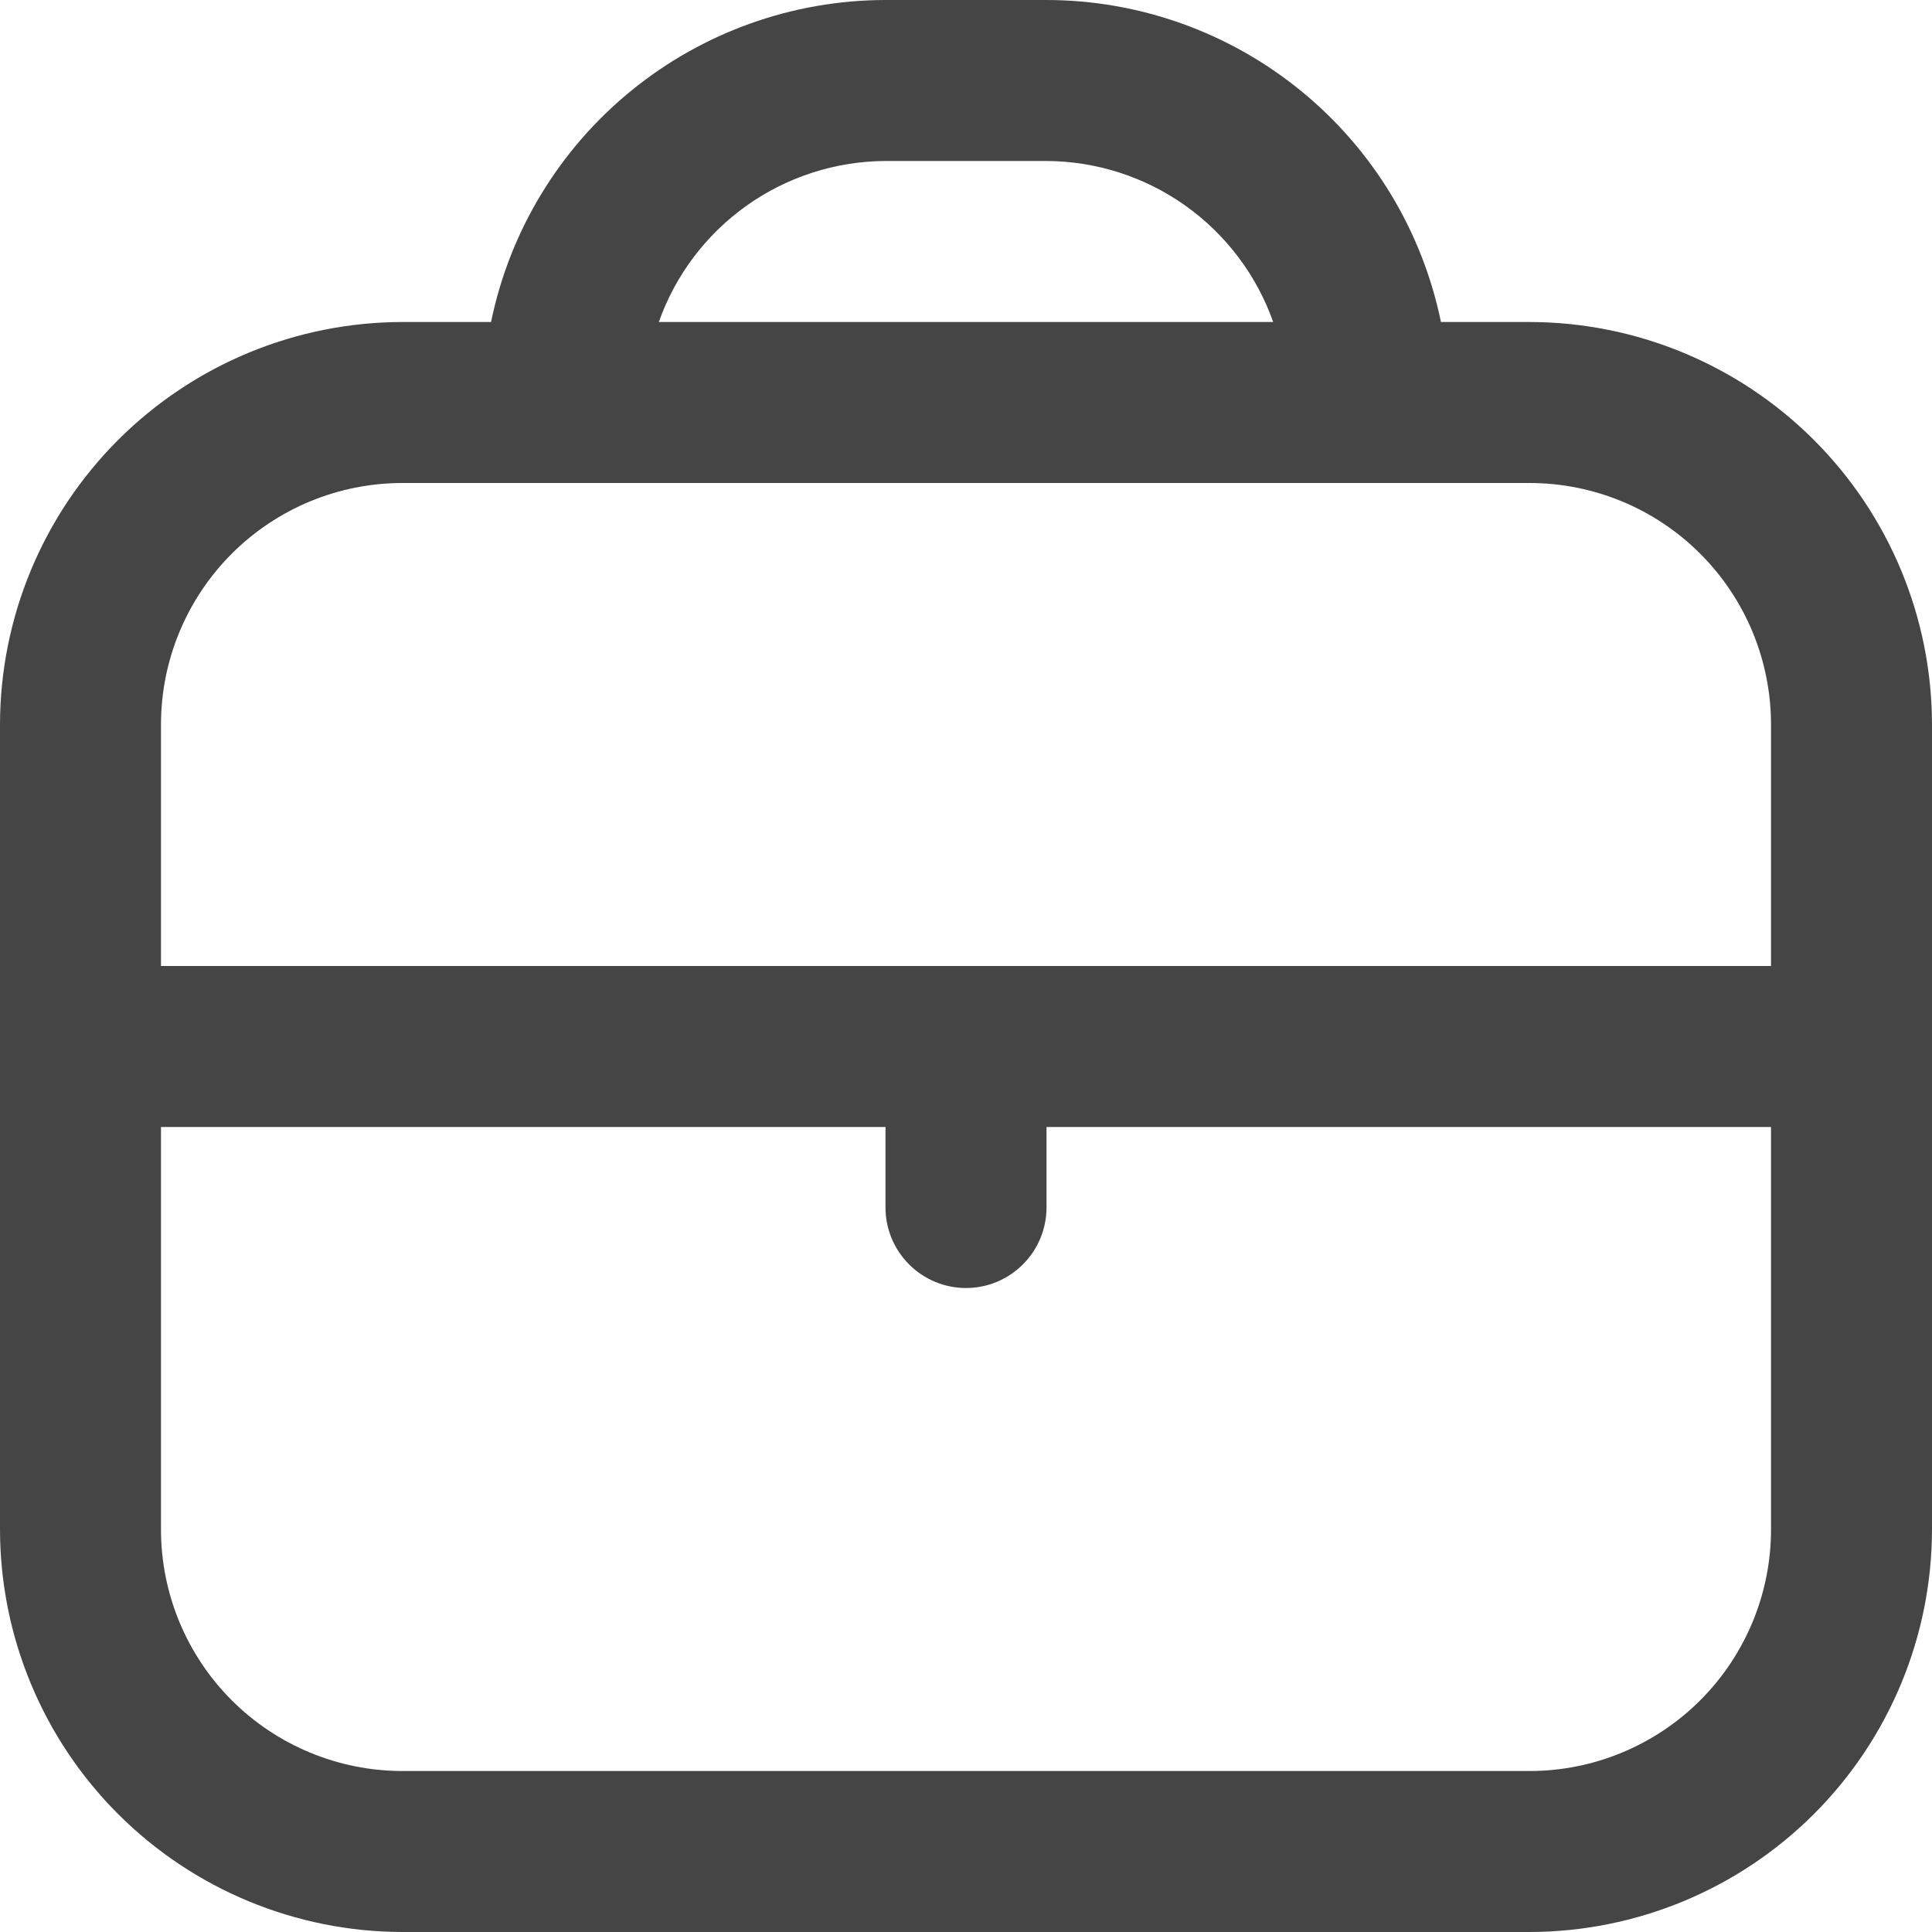 <svg width="55" height="55" viewBox="0 0 55 55" fill="none" xmlns="http://www.w3.org/2000/svg">
<g clip-path="url(#clip0_169_2324)">
<path d="M43.542 9.167H41.021C40.489 6.58 39.082 4.256 37.036 2.587C34.991 0.917 32.432 0.003 29.792 0L25.208 0C22.568 0.003 20.009 0.917 17.964 2.587C15.918 4.256 14.511 6.58 13.979 9.167H11.458C8.421 9.17 5.508 10.379 3.36 12.527C1.212 14.675 0.004 17.587 0 20.625L0 43.542C0.004 46.58 1.212 49.492 3.36 51.64C5.508 53.788 8.421 54.996 11.458 55H43.542C46.58 54.996 49.492 53.788 51.64 51.64C53.788 49.492 54.996 46.58 55 43.542V20.625C54.996 17.587 53.788 14.675 51.64 12.527C49.492 10.379 46.58 9.17 43.542 9.167ZM25.208 4.583H29.792C31.209 4.589 32.589 5.033 33.744 5.853C34.899 6.674 35.773 7.831 36.245 9.167H18.755C19.227 7.831 20.101 6.674 21.256 5.853C22.411 5.033 23.791 4.589 25.208 4.583ZM11.458 13.75H43.542C45.365 13.75 47.114 14.474 48.403 15.764C49.692 17.053 50.417 18.802 50.417 20.625V27.5H4.583V20.625C4.583 18.802 5.308 17.053 6.597 15.764C7.886 14.474 9.635 13.75 11.458 13.75ZM43.542 50.417H11.458C9.635 50.417 7.886 49.692 6.597 48.403C5.308 47.114 4.583 45.365 4.583 43.542V32.083H25.208V34.375C25.208 34.983 25.45 35.566 25.88 35.995C26.309 36.425 26.892 36.667 27.5 36.667C28.108 36.667 28.691 36.425 29.12 35.995C29.55 35.566 29.792 34.983 29.792 34.375V32.083H50.417V43.542C50.417 45.365 49.692 47.114 48.403 48.403C47.114 49.692 45.365 50.417 43.542 50.417Z" fill="#454545"/>
</g>
<defs>
<clipPath id="clip0_169_2324">
<rect width="55" height="55" fill="white"/>
</clipPath>
</defs>
</svg>
